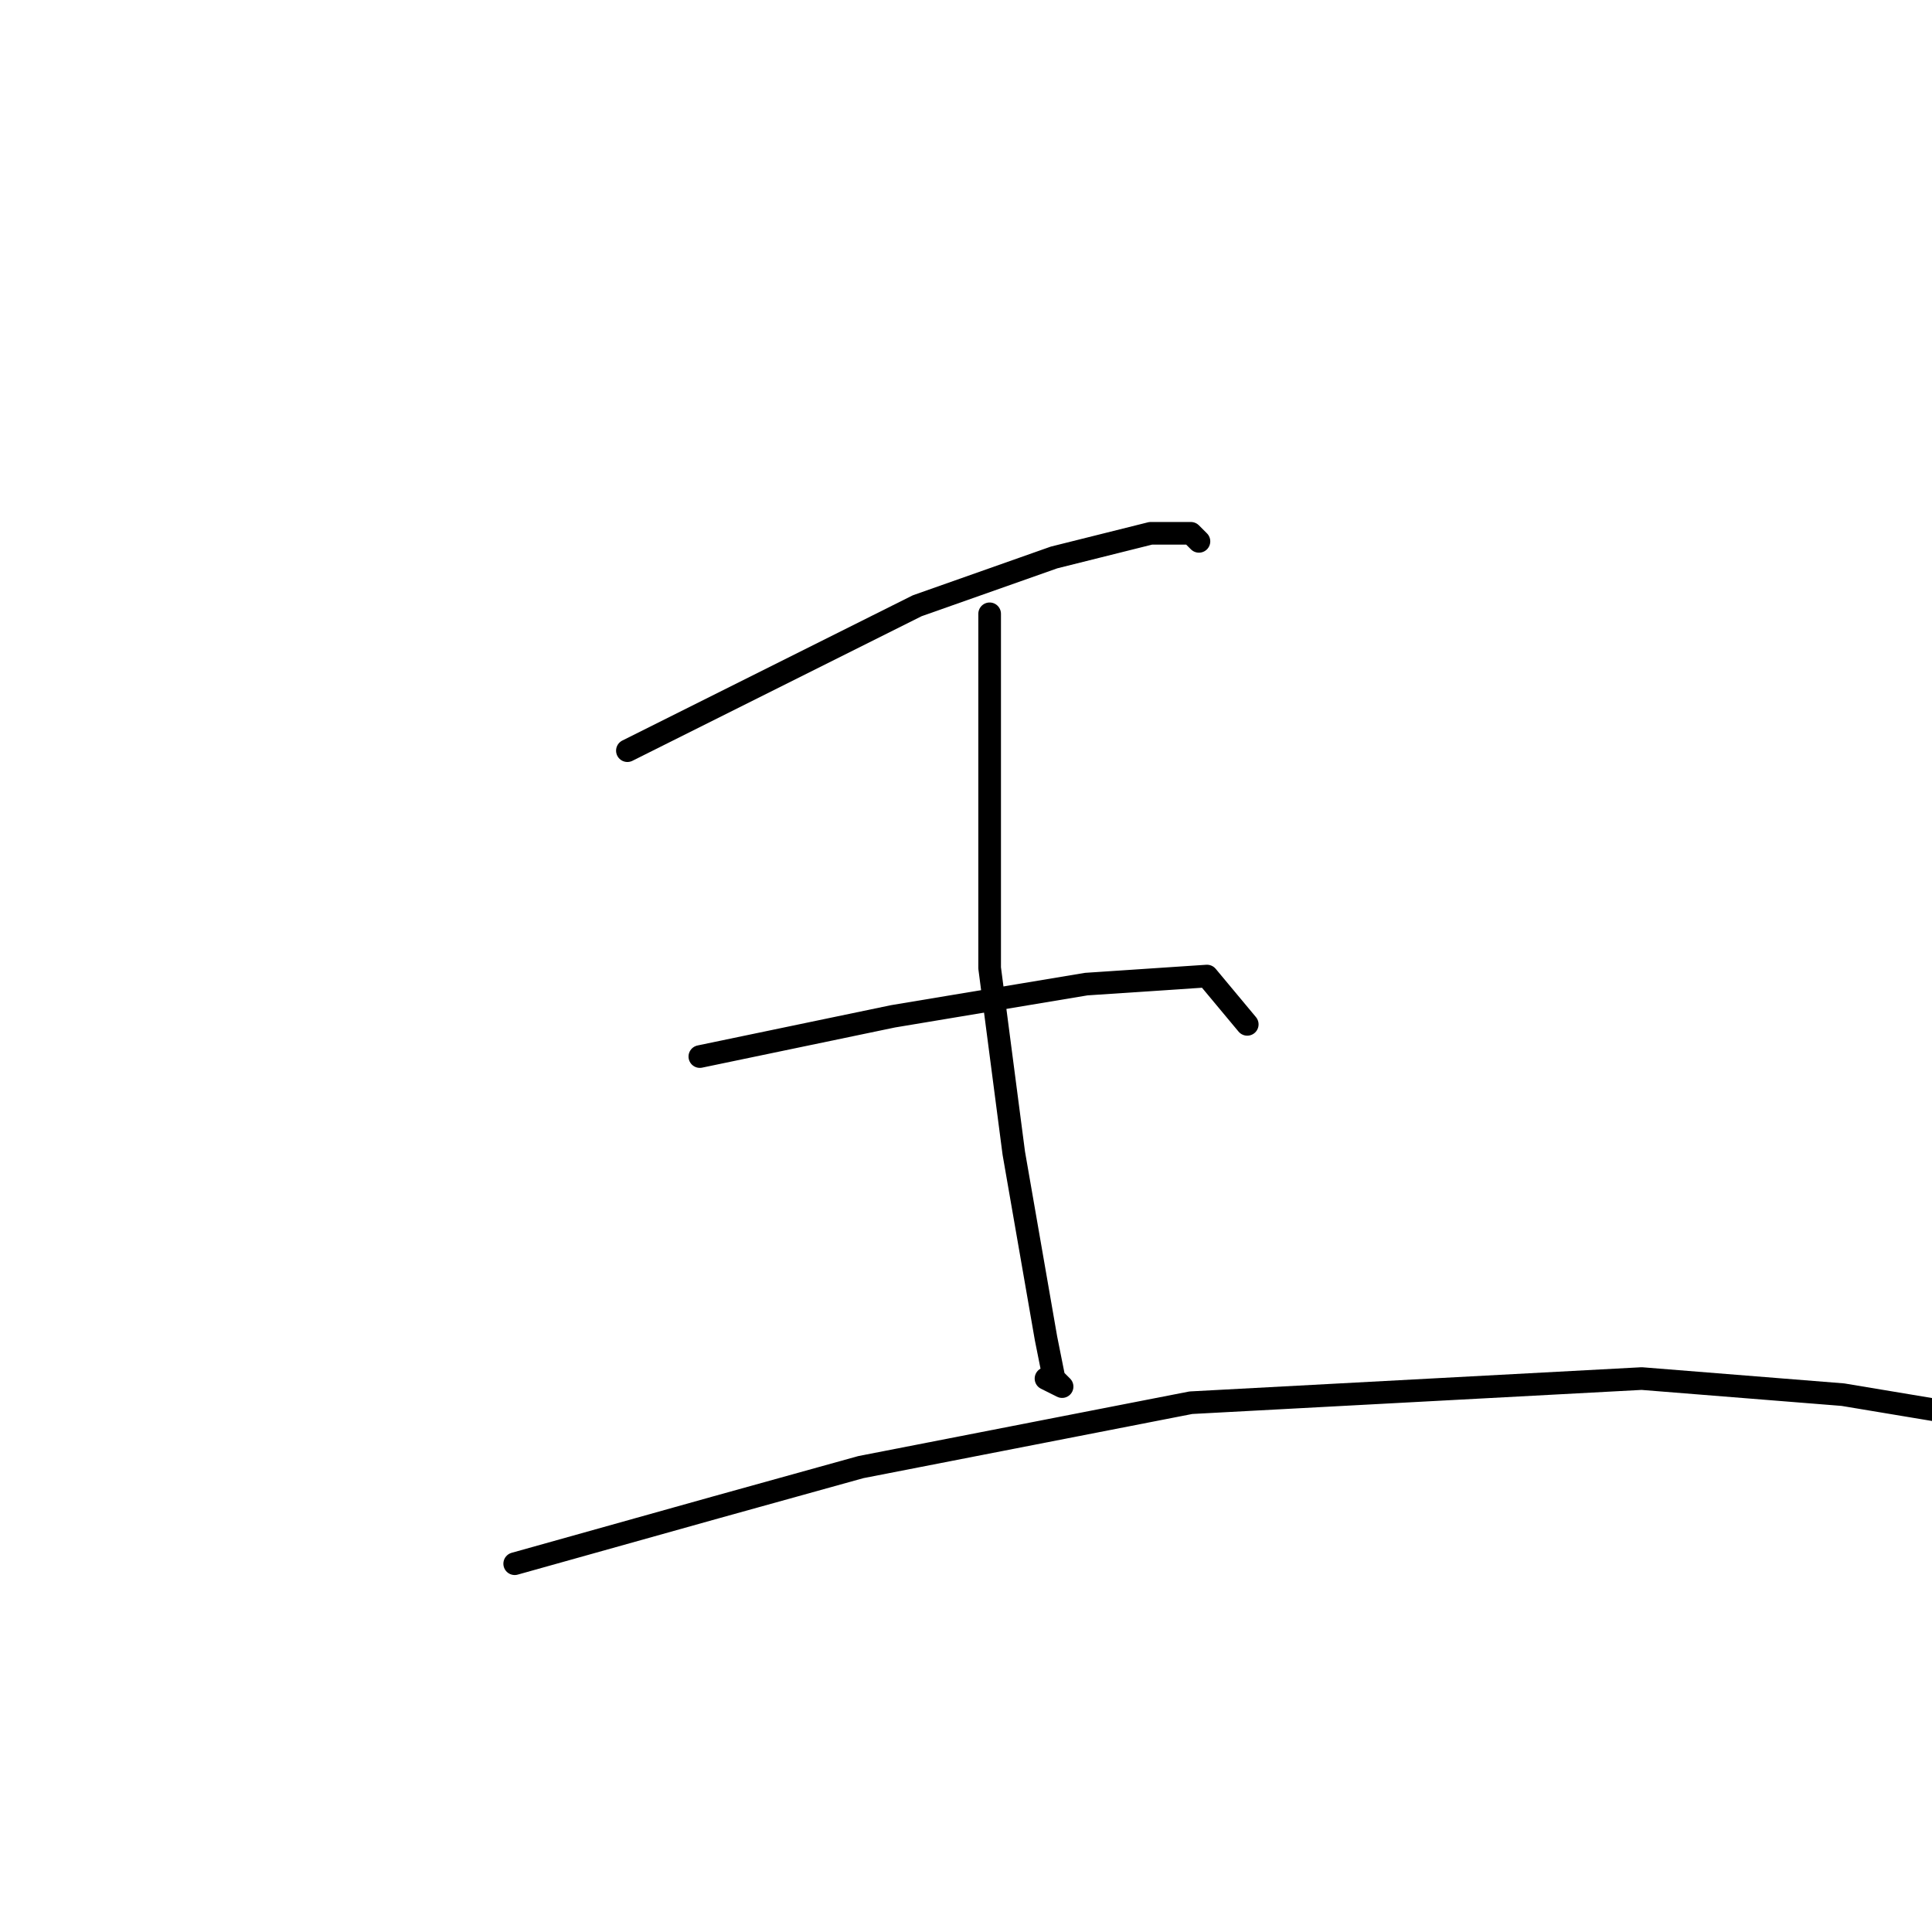 <?xml version="1.0" standalone="no"?>
    <svg width="256" height="256" xmlns="http://www.w3.org/2000/svg" version="1.1">
    <polyline stroke="black" stroke-width="3" stroke-linecap="round" fill="transparent" stroke-linejoin="round" points="83.133 99.467 121.533 80.267 139.667 73.867 152.467 70.667 157.8 70.667 158.867 71.733 158.867 71.733 " />
        <polyline stroke="black" stroke-width="3" stroke-linecap="round" fill="transparent" stroke-linejoin="round" points="131.133 81.333 131.133 128.267 134.333 152.8 138.6 177.333 139.667 182.667 140.733 183.733 138.6 182.667 138.6 182.667 " />
        <polyline stroke="black" stroke-width="3" stroke-linecap="round" fill="transparent" stroke-linejoin="round" points="92.733 140 118.333 134.667 143.933 130.4 159.933 129.333 165.267 135.733 165.267 135.733 " />
        <polyline stroke="black" stroke-width="3" stroke-linecap="round" fill="transparent" stroke-linejoin="round" points="68.2 207.2 94.867 199.733 114.067 194.4 157.8 185.867 217.533 182.667 244.2 184.8 257 186.933 257 186.933 " />
        </svg>